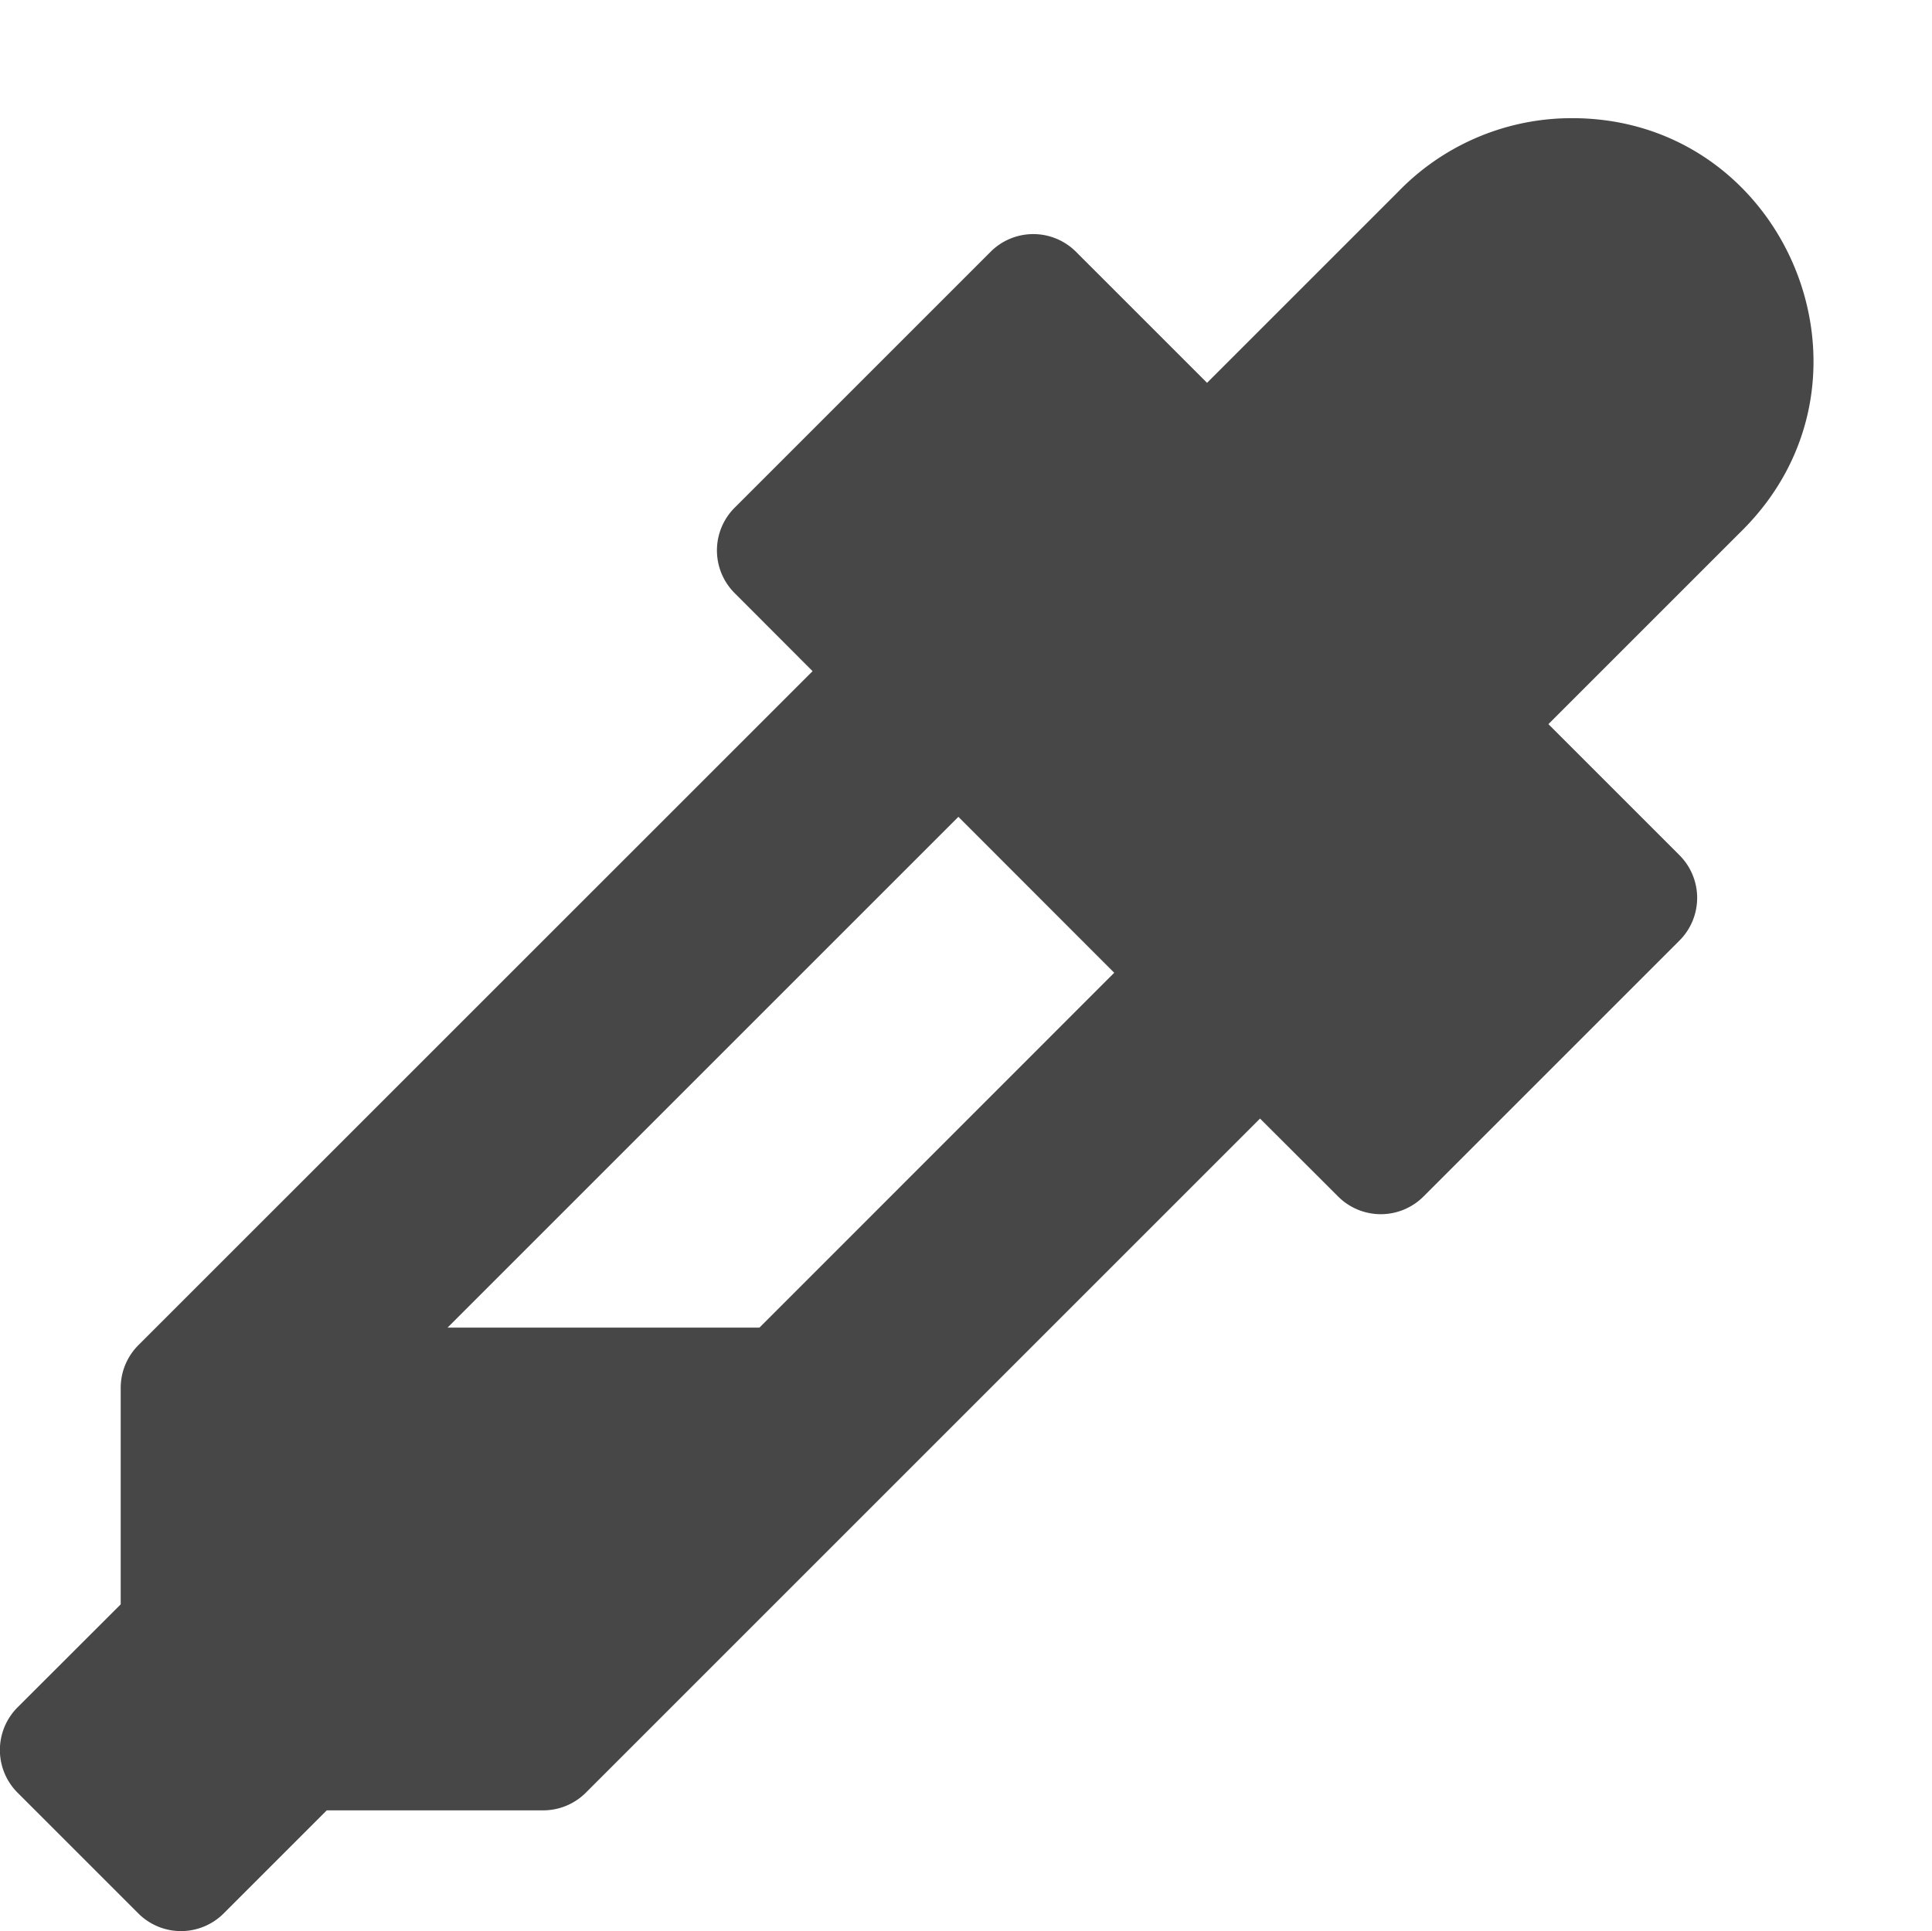 <svg xmlns="http://www.w3.org/2000/svg" width="16.006" height="16">
    <path d="M12.96.98a2 2 0 0 0-1.374.606L10 3.172 8.914 2.086a.5.5 0 0 0-.707 0L6.086 4.207a.5.5 0 0 0 0 .707l.646.647-5.586 5.585A.5.5 0 0 0 1 11.5v1.793l-.854.853a.5.5 0 0 0 0 .708l1 1a.5.5 0 0 0 .707 0L2.707 15H4.5a.5.5 0 0 0 .353-.146l5.586-5.586.647.646a.5.5 0 0 0 .707 0l2.121-2.121a.5.5 0 0 0 0-.707L12.828 6l1.586-1.586c1.308-1.272.37-3.487-1.453-3.434zM7.94 6.768L9.231 8.06 6.292 11H3.708z" style="line-height:normal;font-variant-ligatures:normal;font-variant-position:normal;font-variant-caps:normal;font-variant-numeric:normal;font-variant-alternates:normal;font-feature-settings:normal;text-indent:0;text-align:start;text-decoration-line:none;text-decoration-style:solid;text-decoration-color:#000;text-transform:none;text-orientation:mixed;shape-padding:0;isolation:auto;mix-blend-mode:normal" color="#000" font-weight="400" font-family="sans-serif" white-space="normal" overflow="visible" fill="#474747" fill-rule="evenodd"/>
</svg>
